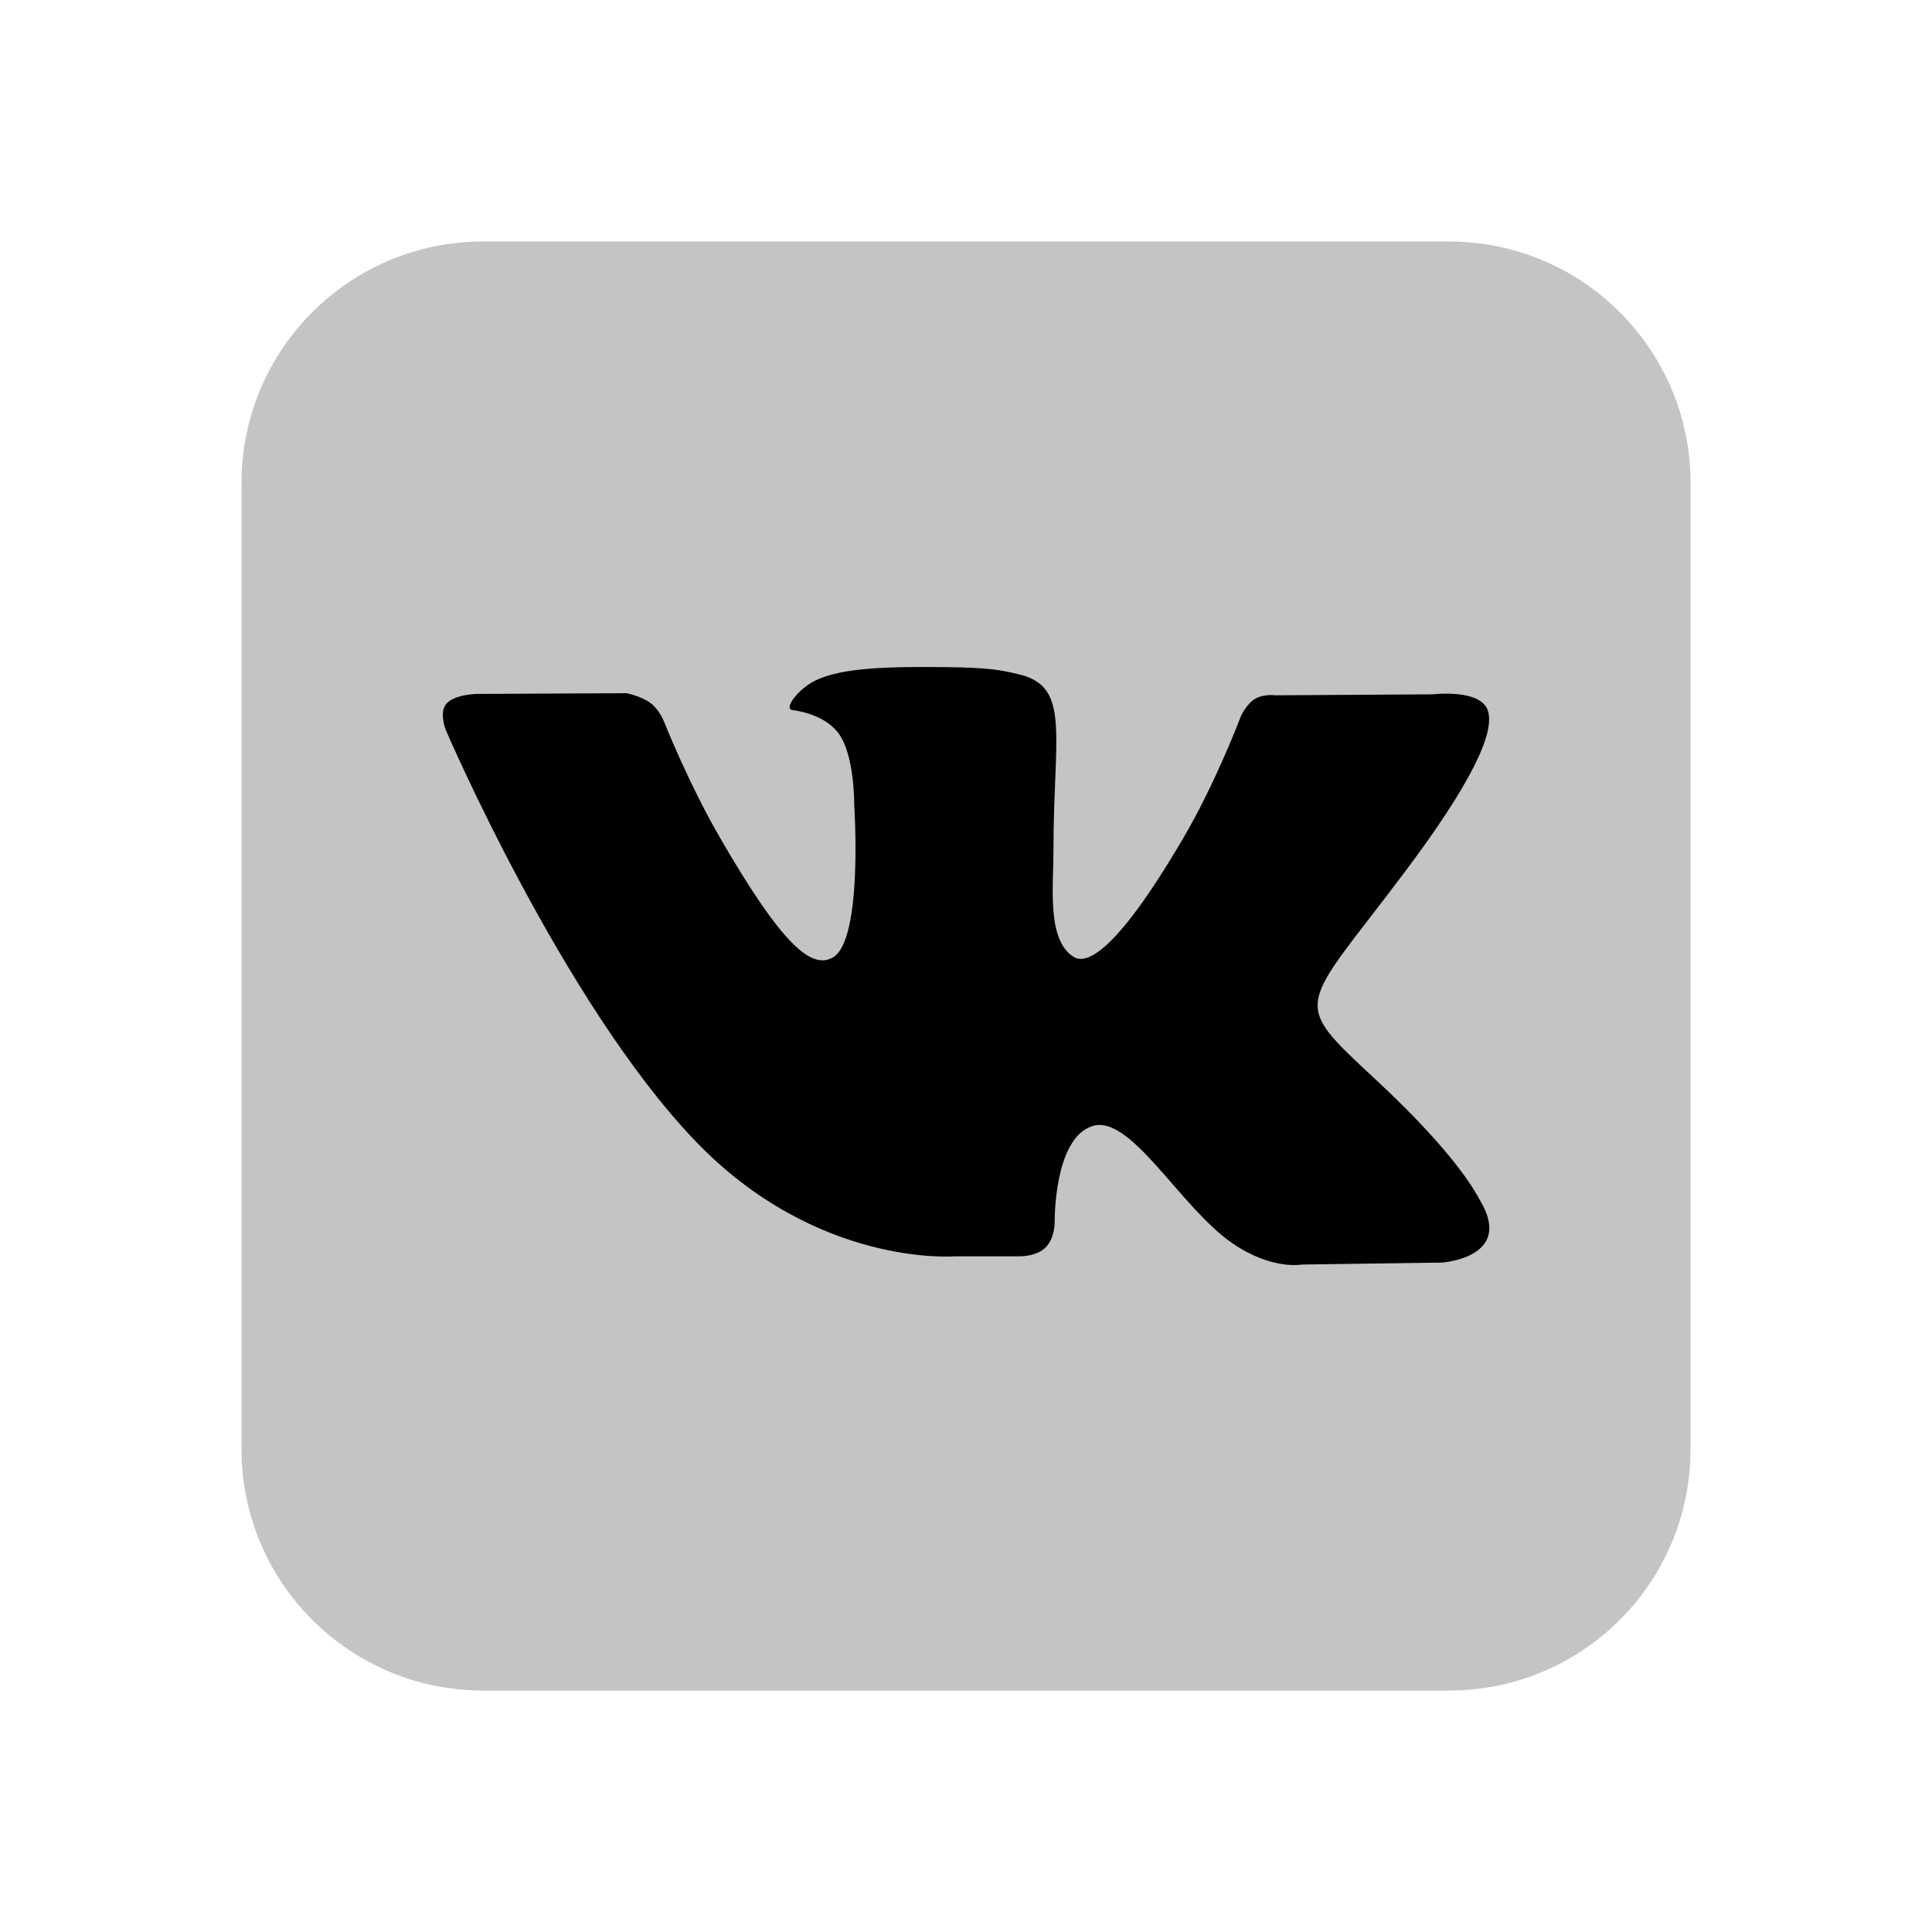 <svg xmlns="http://www.w3.org/2000/svg" xmlns:xlink="http://www.w3.org/1999/xlink" viewBox="0,0,256,256" width="50px" height="50px" fill-rule="nonzero"><g fill-rule="nonzero" stroke="none" stroke-width="1" stroke-linecap="butt" stroke-linejoin="miter" stroke-miterlimit="10" stroke-dasharray="" stroke-dashoffset="0" font-family="none" font-weight="none" font-size="none" text-anchor="none" style="mix-blend-mode: normal"><g transform="scale(10.667,10.667)"><path fill="#c4c4c4" d="M18,21h-12c-1.657,0 -3,-1.343 -3,-3v-12c0,-1.657 1.343,-3 3,-3h12c1.657,0 3,1.343 3,3v12c0,1.657 -1.343,3 -3,3z" ></path><path d="M17.907,15.684l-1.735,0.024c0,0 -0.374,0.073 -0.864,-0.265c-0.649,-0.446 -1.261,-1.606 -1.738,-1.455c-0.484,0.154 -0.469,1.198 -0.469,1.198c0,0 0.004,0.184 -0.107,0.304c-0.12,0.129 -0.355,0.116 -0.355,0.116h-0.777c0,0 -1.714,0.142 -3.225,-1.433c-1.646,-1.717 -3.1,-5.106 -3.1,-5.106c0,0 -0.085,-0.214 0.006,-0.323c0.103,-0.121 0.381,-0.124 0.381,-0.124l1.857,-0.009c0,0 0.175,0.031 0.301,0.123c0.103,0.076 0.162,0.219 0.162,0.219c0,0 0.3,0.761 0.698,1.45c0.776,1.343 1.137,1.637 1.4,1.493c0.384,-0.21 0.269,-1.898 0.269,-1.898c0,0 0.007,-0.613 -0.193,-0.886c-0.156,-0.213 -0.449,-0.276 -0.578,-0.292c-0.105,-0.014 0.066,-0.257 0.289,-0.367c0.334,-0.163 0.925,-0.173 1.622,-0.166c0.543,0.006 0.7,0.039 0.912,0.091c0.641,0.155 0.423,0.753 0.423,2.188c0,0.46 -0.083,1.106 0.248,1.319c0.143,0.092 0.491,0.014 1.36,-1.466c0.413,-0.702 0.722,-1.527 0.722,-1.527c0,0 0.068,-0.147 0.173,-0.21c0.108,-0.065 0.253,-0.045 0.253,-0.045l1.955,-0.012c0,0 0.587,-0.071 0.683,0.196c0.1,0.279 -0.219,0.93 -1.018,1.995c-1.311,1.75 -1.457,1.587 -0.368,2.599c1.04,0.967 1.255,1.437 1.291,1.496c0.43,0.716 -0.478,0.773 -0.478,0.773z"></path></g></g></svg>
